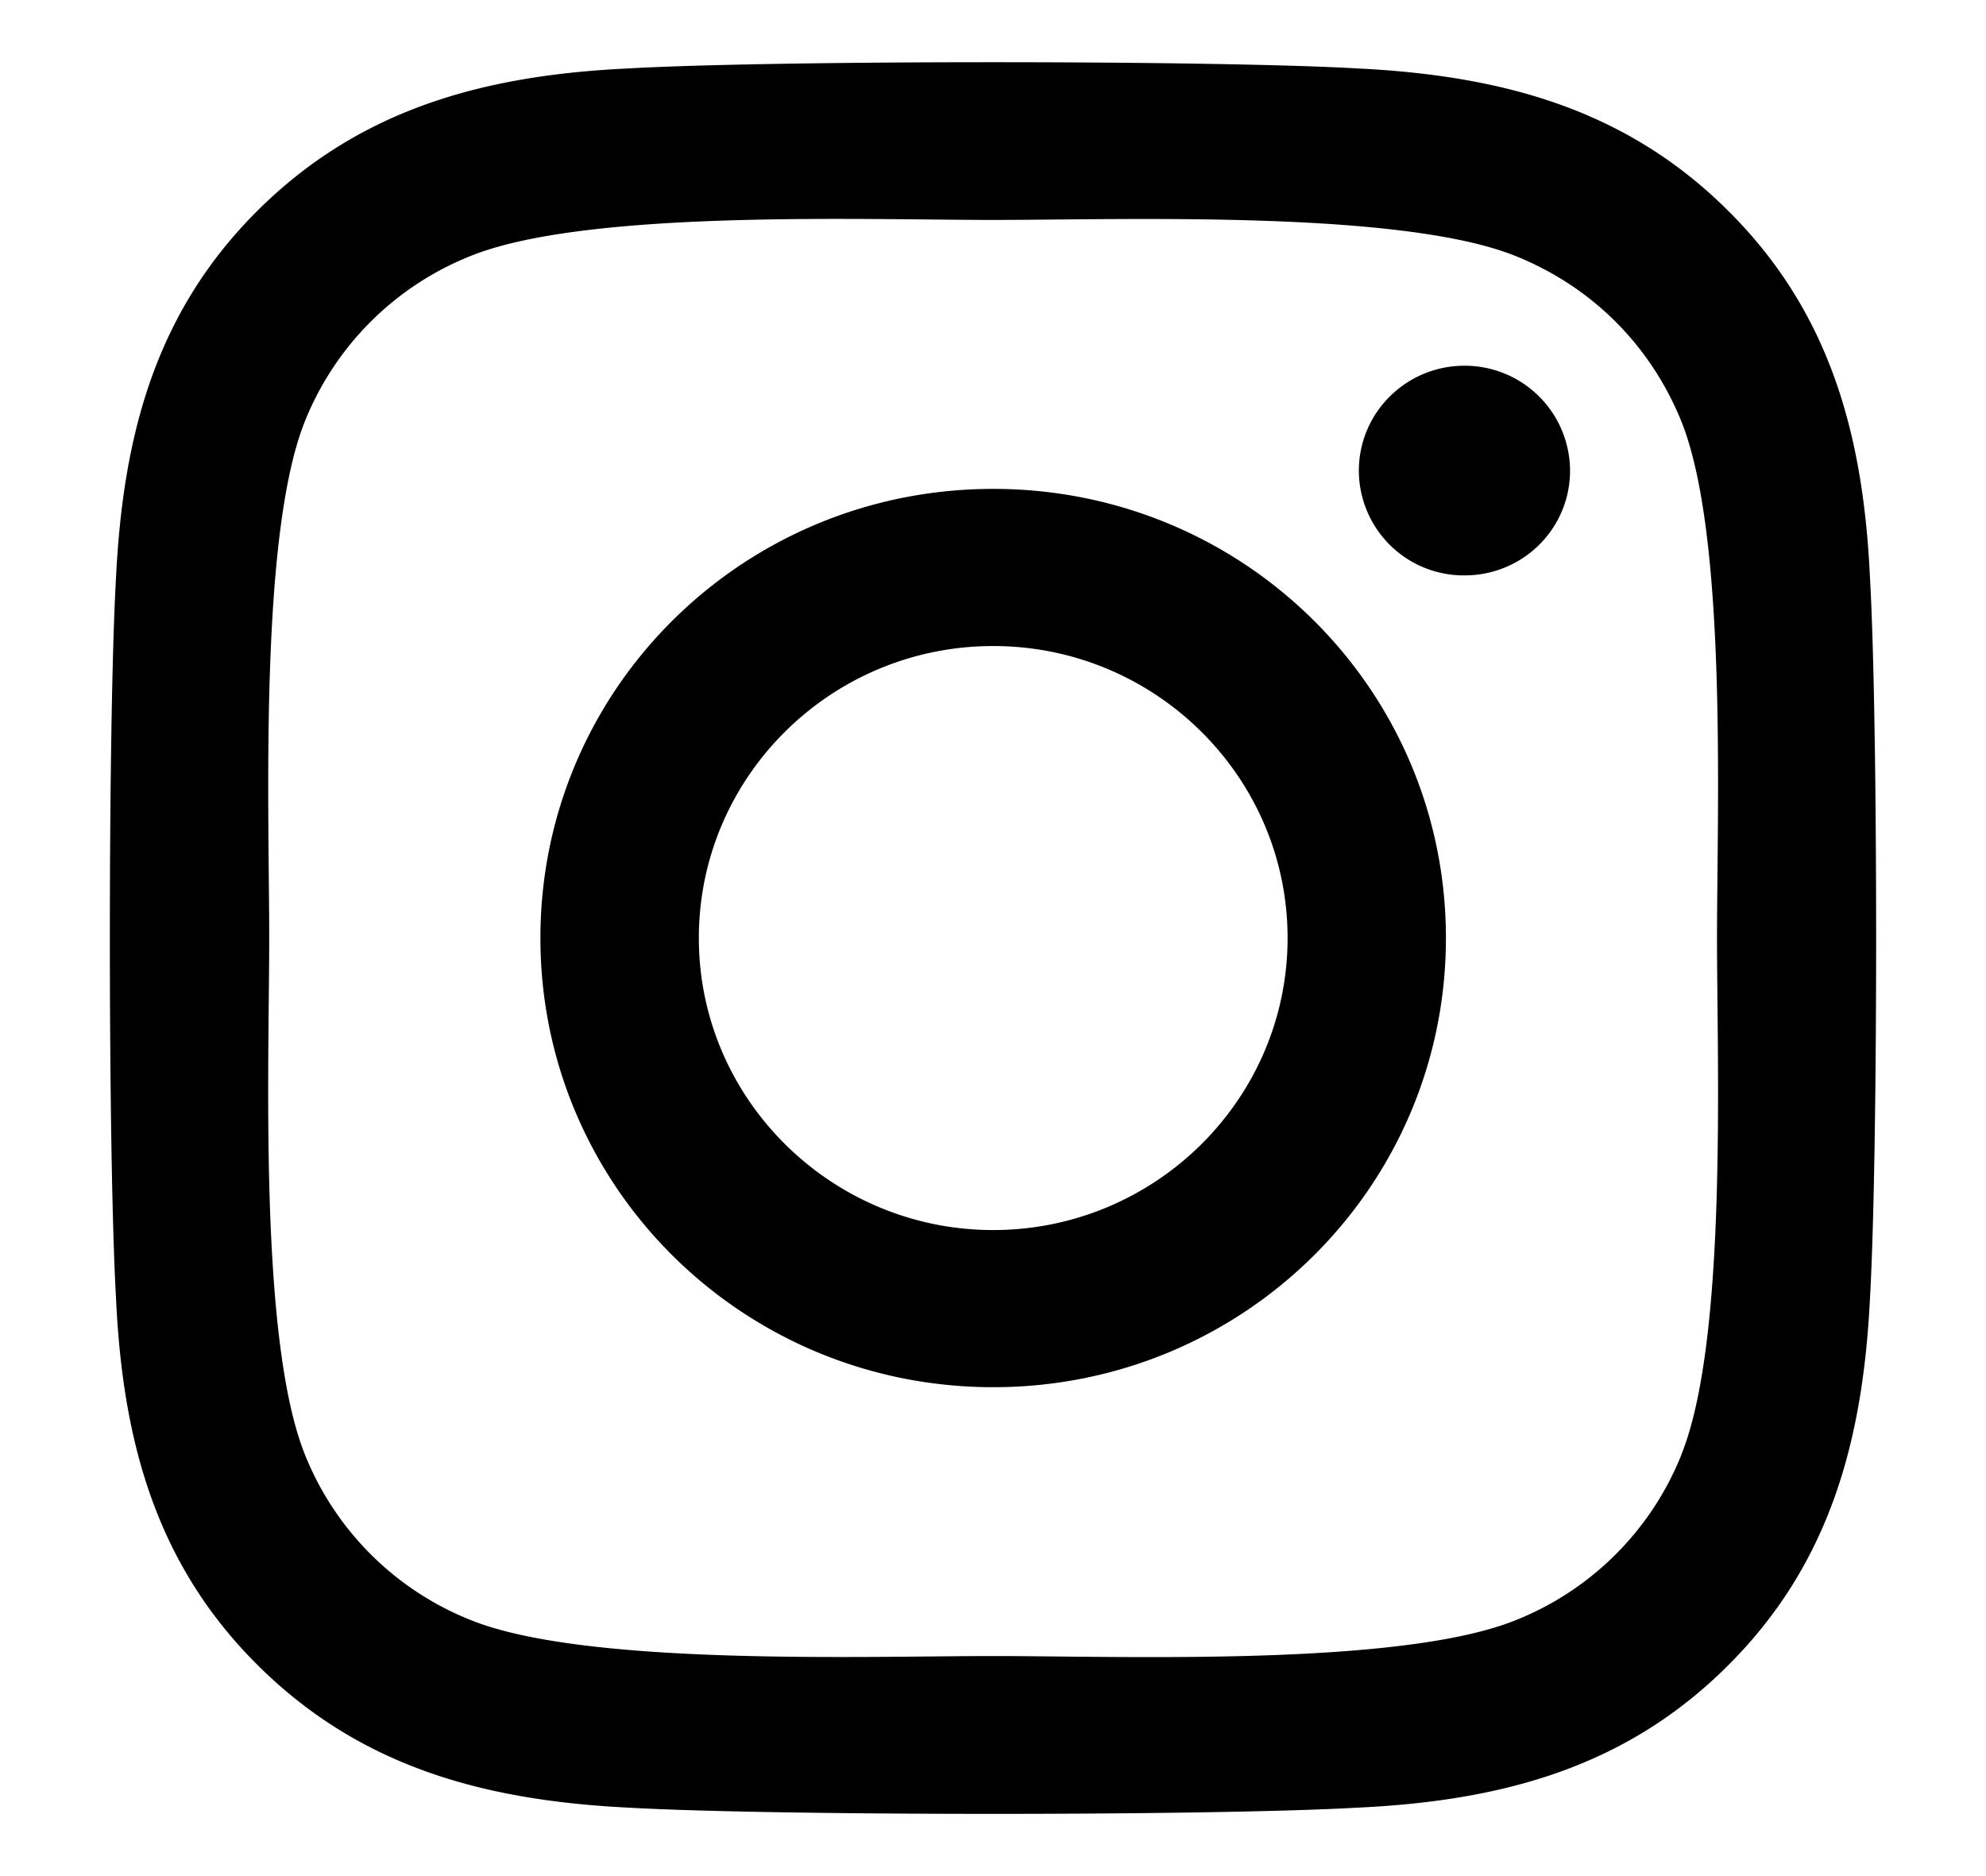 <svg width="18" height="17" xmlns="http://www.w3.org/2000/svg"><path d="M9.002 4.43c-2.272 0-4.104 1.817-4.104 4.07 0 2.252 1.832 4.07 4.104 4.07 2.271 0 4.103-1.818 4.103-4.07 0-2.253-1.832-4.07-4.103-4.07zm0 6.716c-1.468 0-2.668-1.187-2.668-2.646 0-1.46 1.196-2.646 2.668-2.646 1.471 0 2.668 1.187 2.668 2.646 0 1.46-1.2 2.646-2.668 2.646zm5.228-6.882c0 .528-.428.95-.957.95a.951.951 0 01-.957-.95c0-.524.429-.95.957-.95a.954.954 0 01.957.95zm2.718.963c-.06-1.271-.353-2.397-1.293-3.325C14.72.974 13.584.683 12.302.62 10.98.545 7.02.545 5.698.62 4.42.68 3.284.97 2.345 1.898c-.94.928-1.229 2.054-1.293 3.326-.075 1.31-.075 5.238 0 6.549.06 1.27.353 2.397 1.293 3.325.939.928 2.071 1.218 3.353 1.282 1.322.075 5.282.075 6.604 0 1.282-.06 2.418-.35 3.353-1.282.936-.928 1.229-2.054 1.293-3.325.075-1.311.075-5.235 0-6.546zm-1.707 7.951a2.69 2.69 0 01-1.521 1.51c-1.054.414-3.554.318-4.718.318-1.164 0-3.668.092-4.718-.319a2.69 2.69 0 01-1.521-1.508C2.345 12.133 2.44 9.654 2.44 8.5c0-1.155-.093-3.637.322-4.679a2.69 2.69 0 011.52-1.508c1.055-.415 3.555-.32 4.719-.32 1.164 0 3.668-.091 4.718.32.7.276 1.239.81 1.521 1.508.418 1.045.322 3.524.322 4.679 0 1.155.096 3.637-.322 4.678z"/></svg>